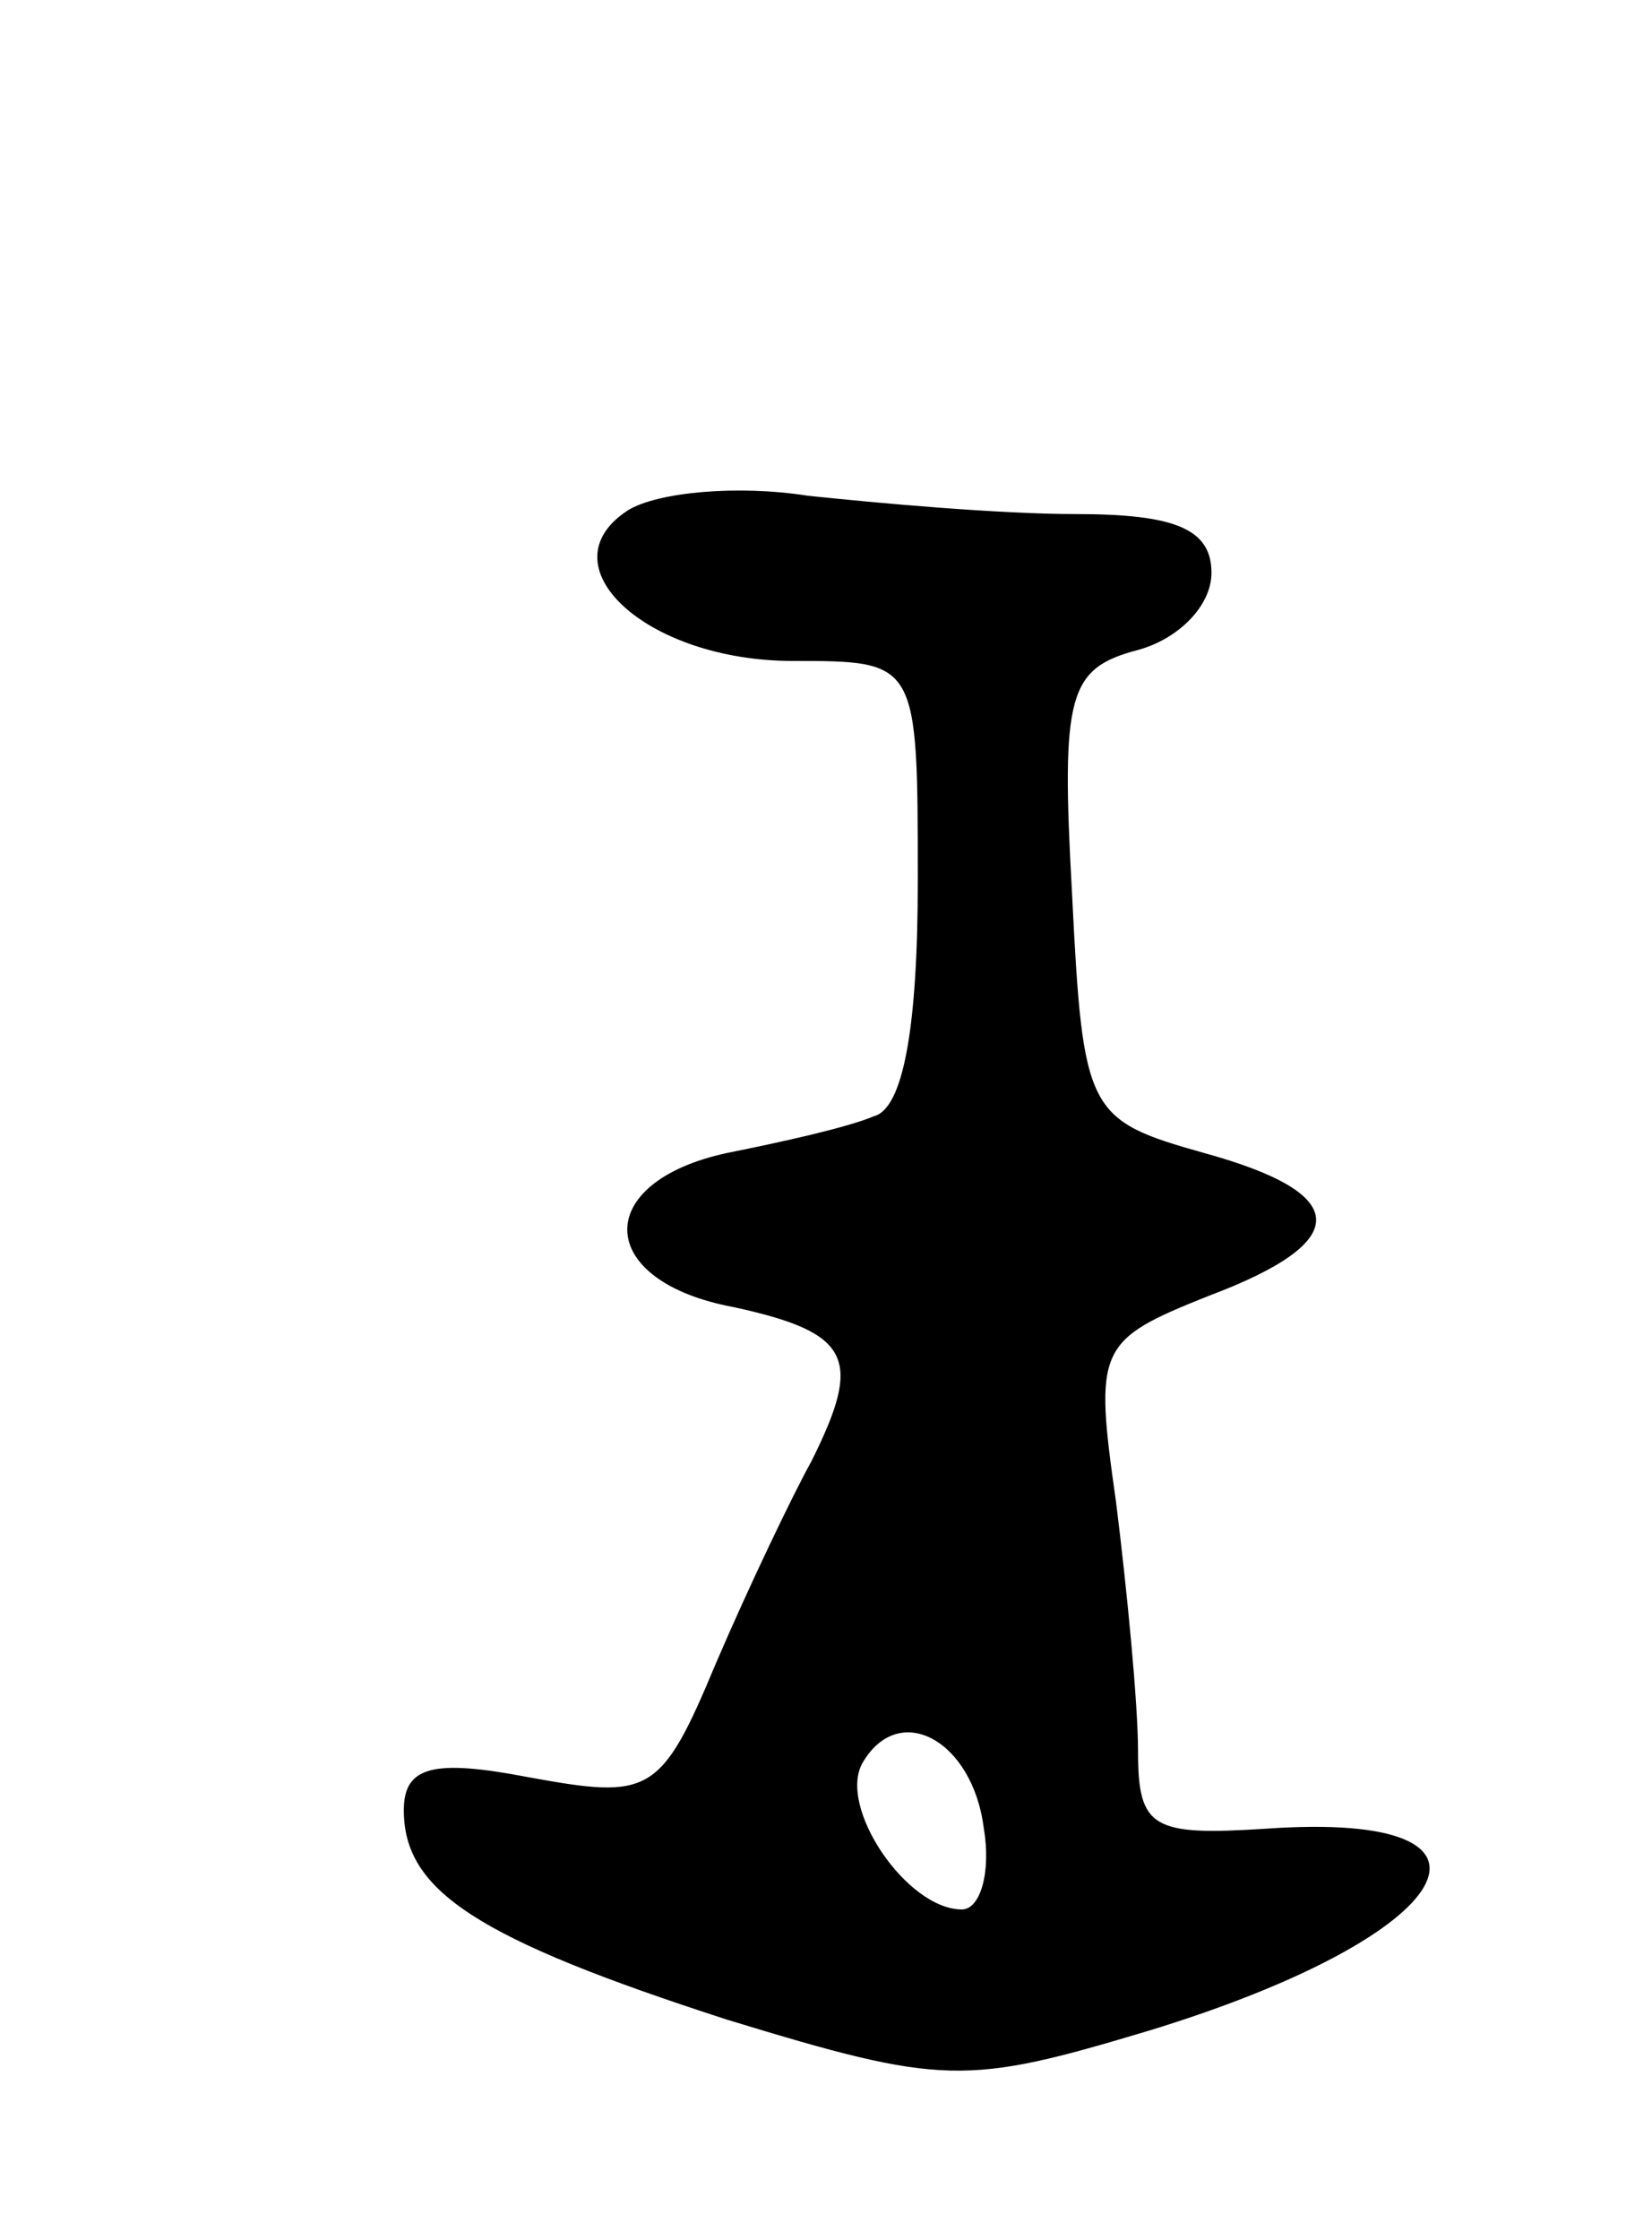 <svg version="1.0" xmlns="http://www.w3.org/2000/svg"
 width="45pt" height="61pt" viewBox="0 0 45 61"
 preserveAspectRatio="xMidYMid meet">
<g transform="translate(0,61) scale(0.1,-0.1)"
fill="#000000" stroke="none">
<path d="M171 471 c-23 -15 5 -41 45 -41 34 0 34 0 34 -60 0 -40 -4 -62 -12
-64 -7 -3 -25 -7 -40 -10 -37 -8 -36 -35 2 -42 32 -7 35 -14 21 -42 -5 -9 -17
-34 -26 -55 -15 -36 -18 -37 -51 -31 -26 5 -34 3 -34 -9 0 -22 20 -35 88 -57
59 -18 65 -18 115 -3 85 26 104 60 32 55 -31 -2 -35 0 -35 21 0 13 -3 44 -6
68 -6 42 -5 44 25 56 40 15 39 28 -1 39 -32 9 -33 11 -36 71 -3 54 -1 61 18
66 11 3 20 12 20 21 0 12 -10 16 -37 16 -21 0 -54 3 -73 5 -19 3 -41 1 -49 -4z
m97 -359 c2 -12 -1 -22 -6 -22 -15 0 -34 28 -27 40 10 17 30 6 33 -18z"/>
</g>
</svg>
